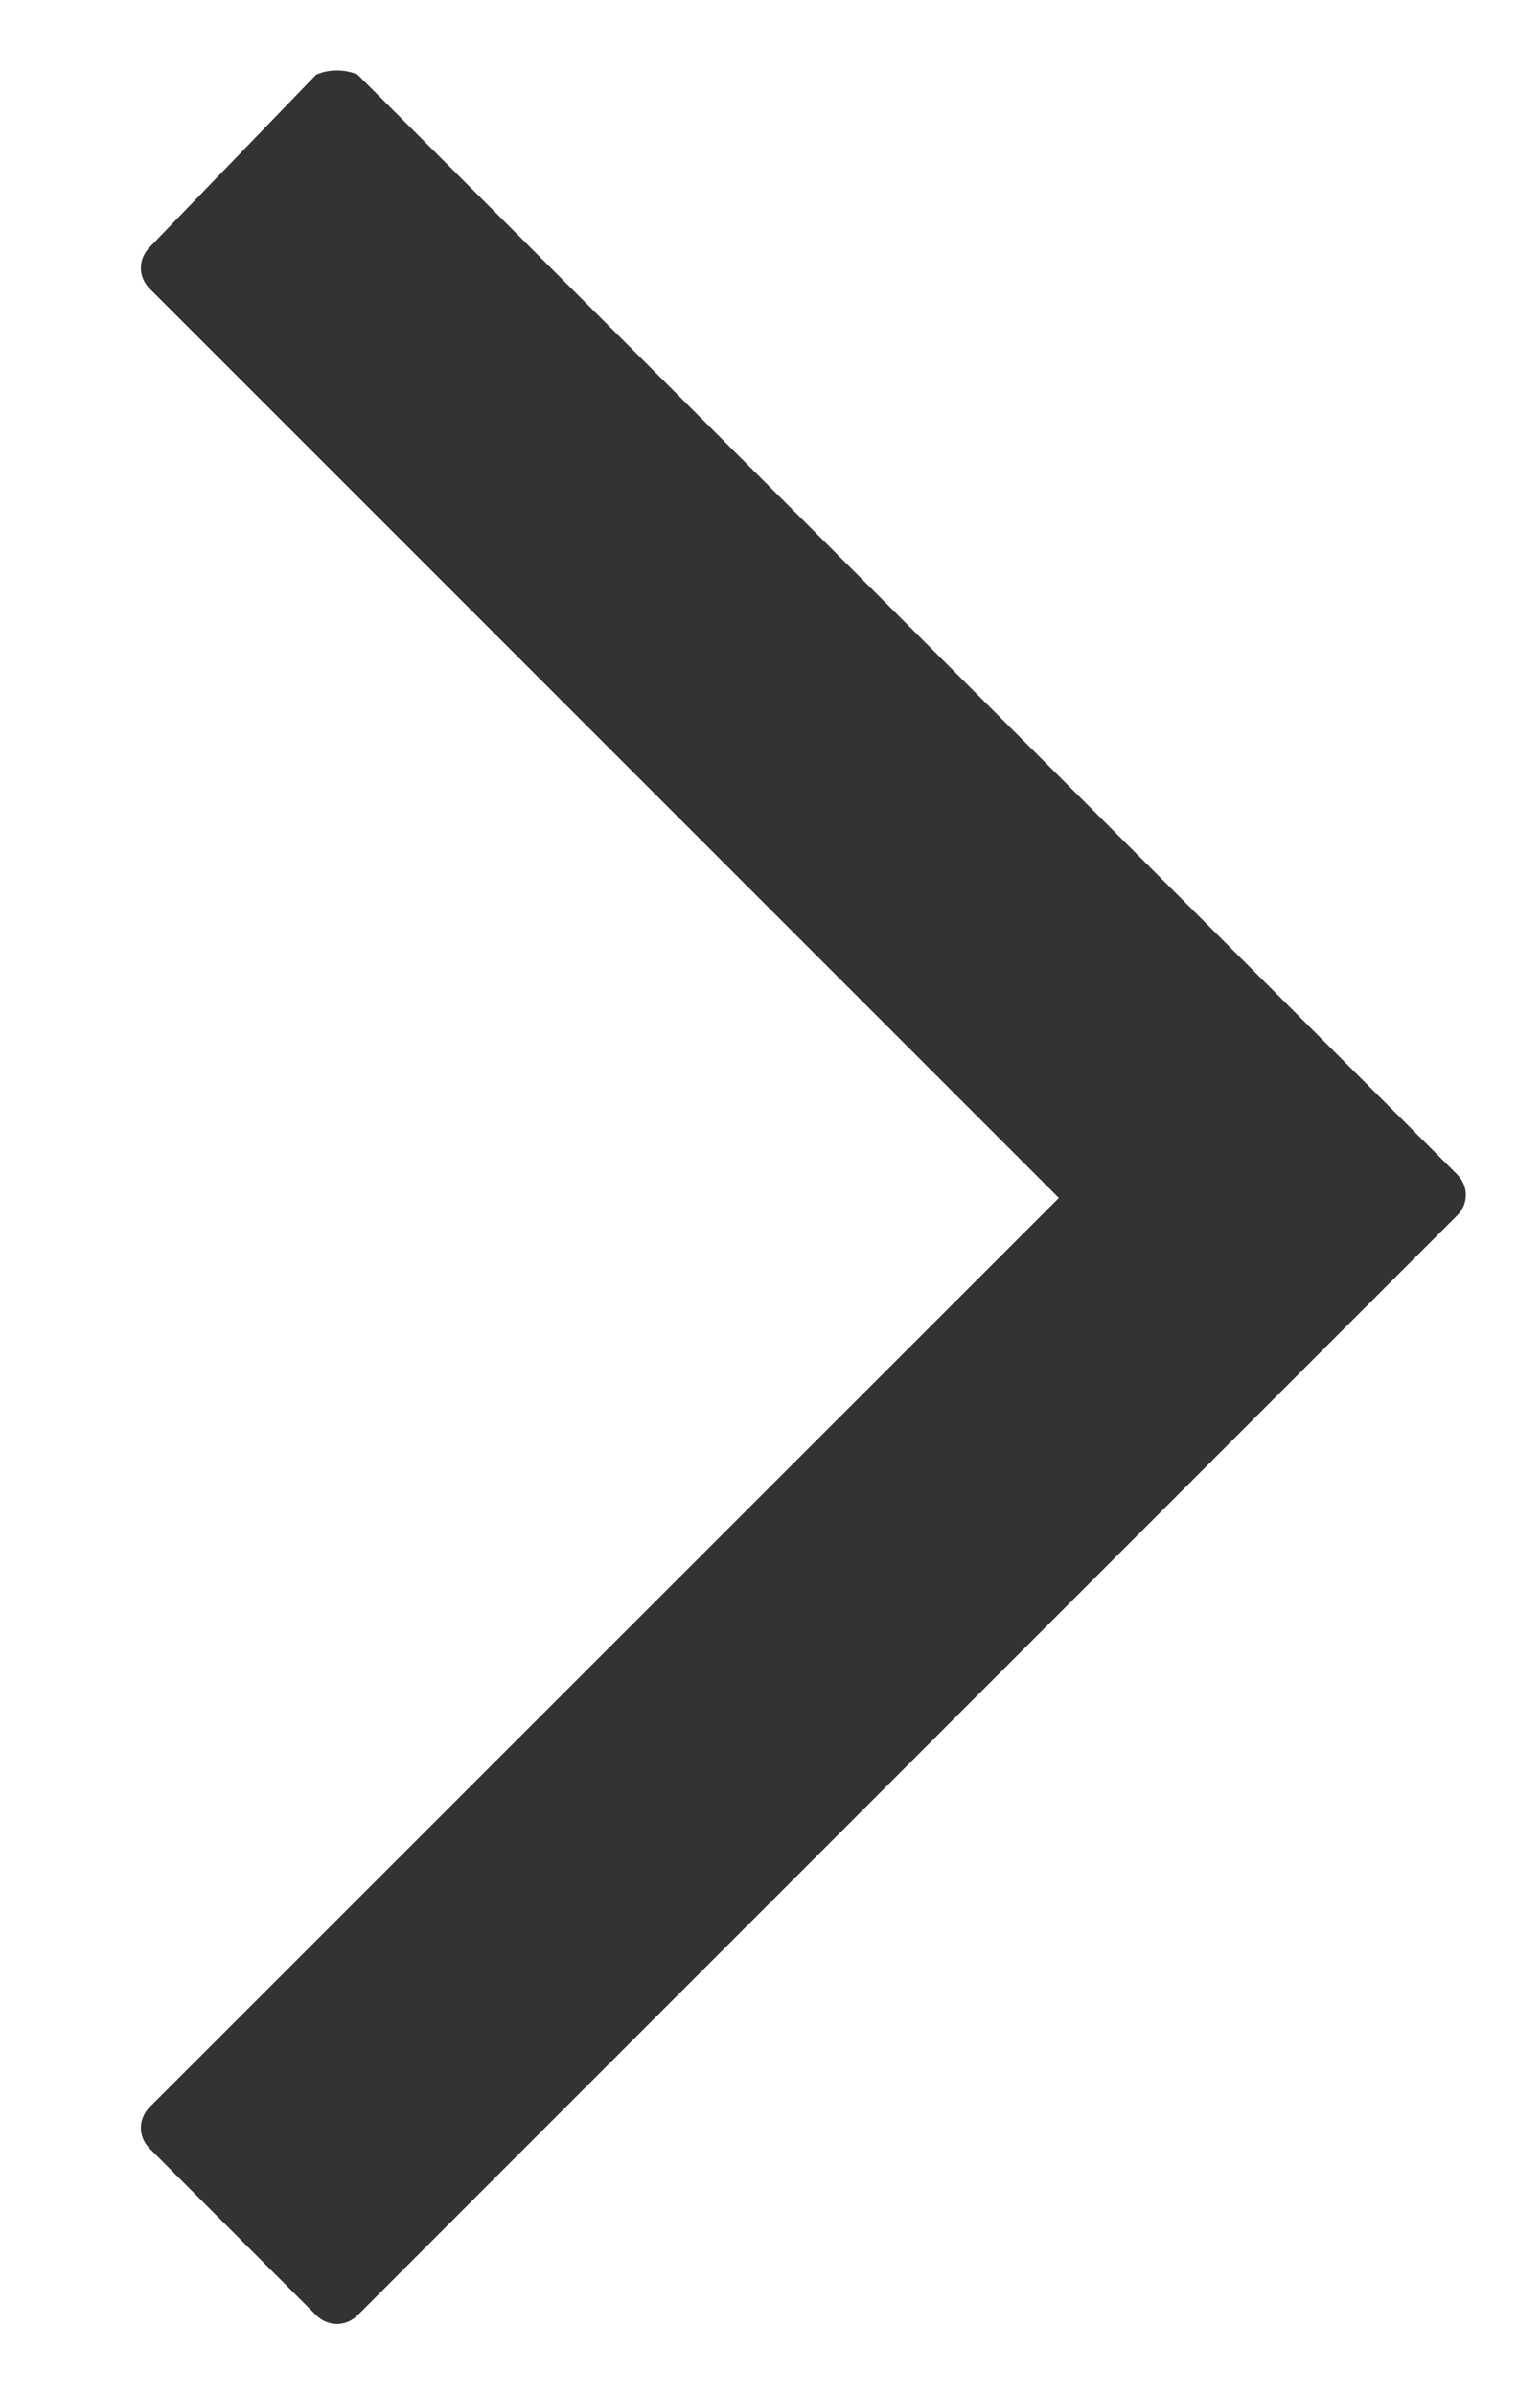 <svg width="9" height="14" viewBox="0 0 9 14" fill="none" xmlns="http://www.w3.org/2000/svg">
<path d="M1.847 0.437L0.875 1.444C0.806 1.514 0.806 1.618 0.875 1.687L6.188 7L0.875 12.312C0.806 12.382 0.806 12.486 0.875 12.555L1.847 13.528C1.917 13.597 2.021 13.597 2.091 13.528L8.514 7.104C8.584 7.035 8.584 6.93 8.514 6.861L2.091 0.437C2.021 0.403 1.917 0.403 1.847 0.437Z" fill="#333333"/>
</svg>
